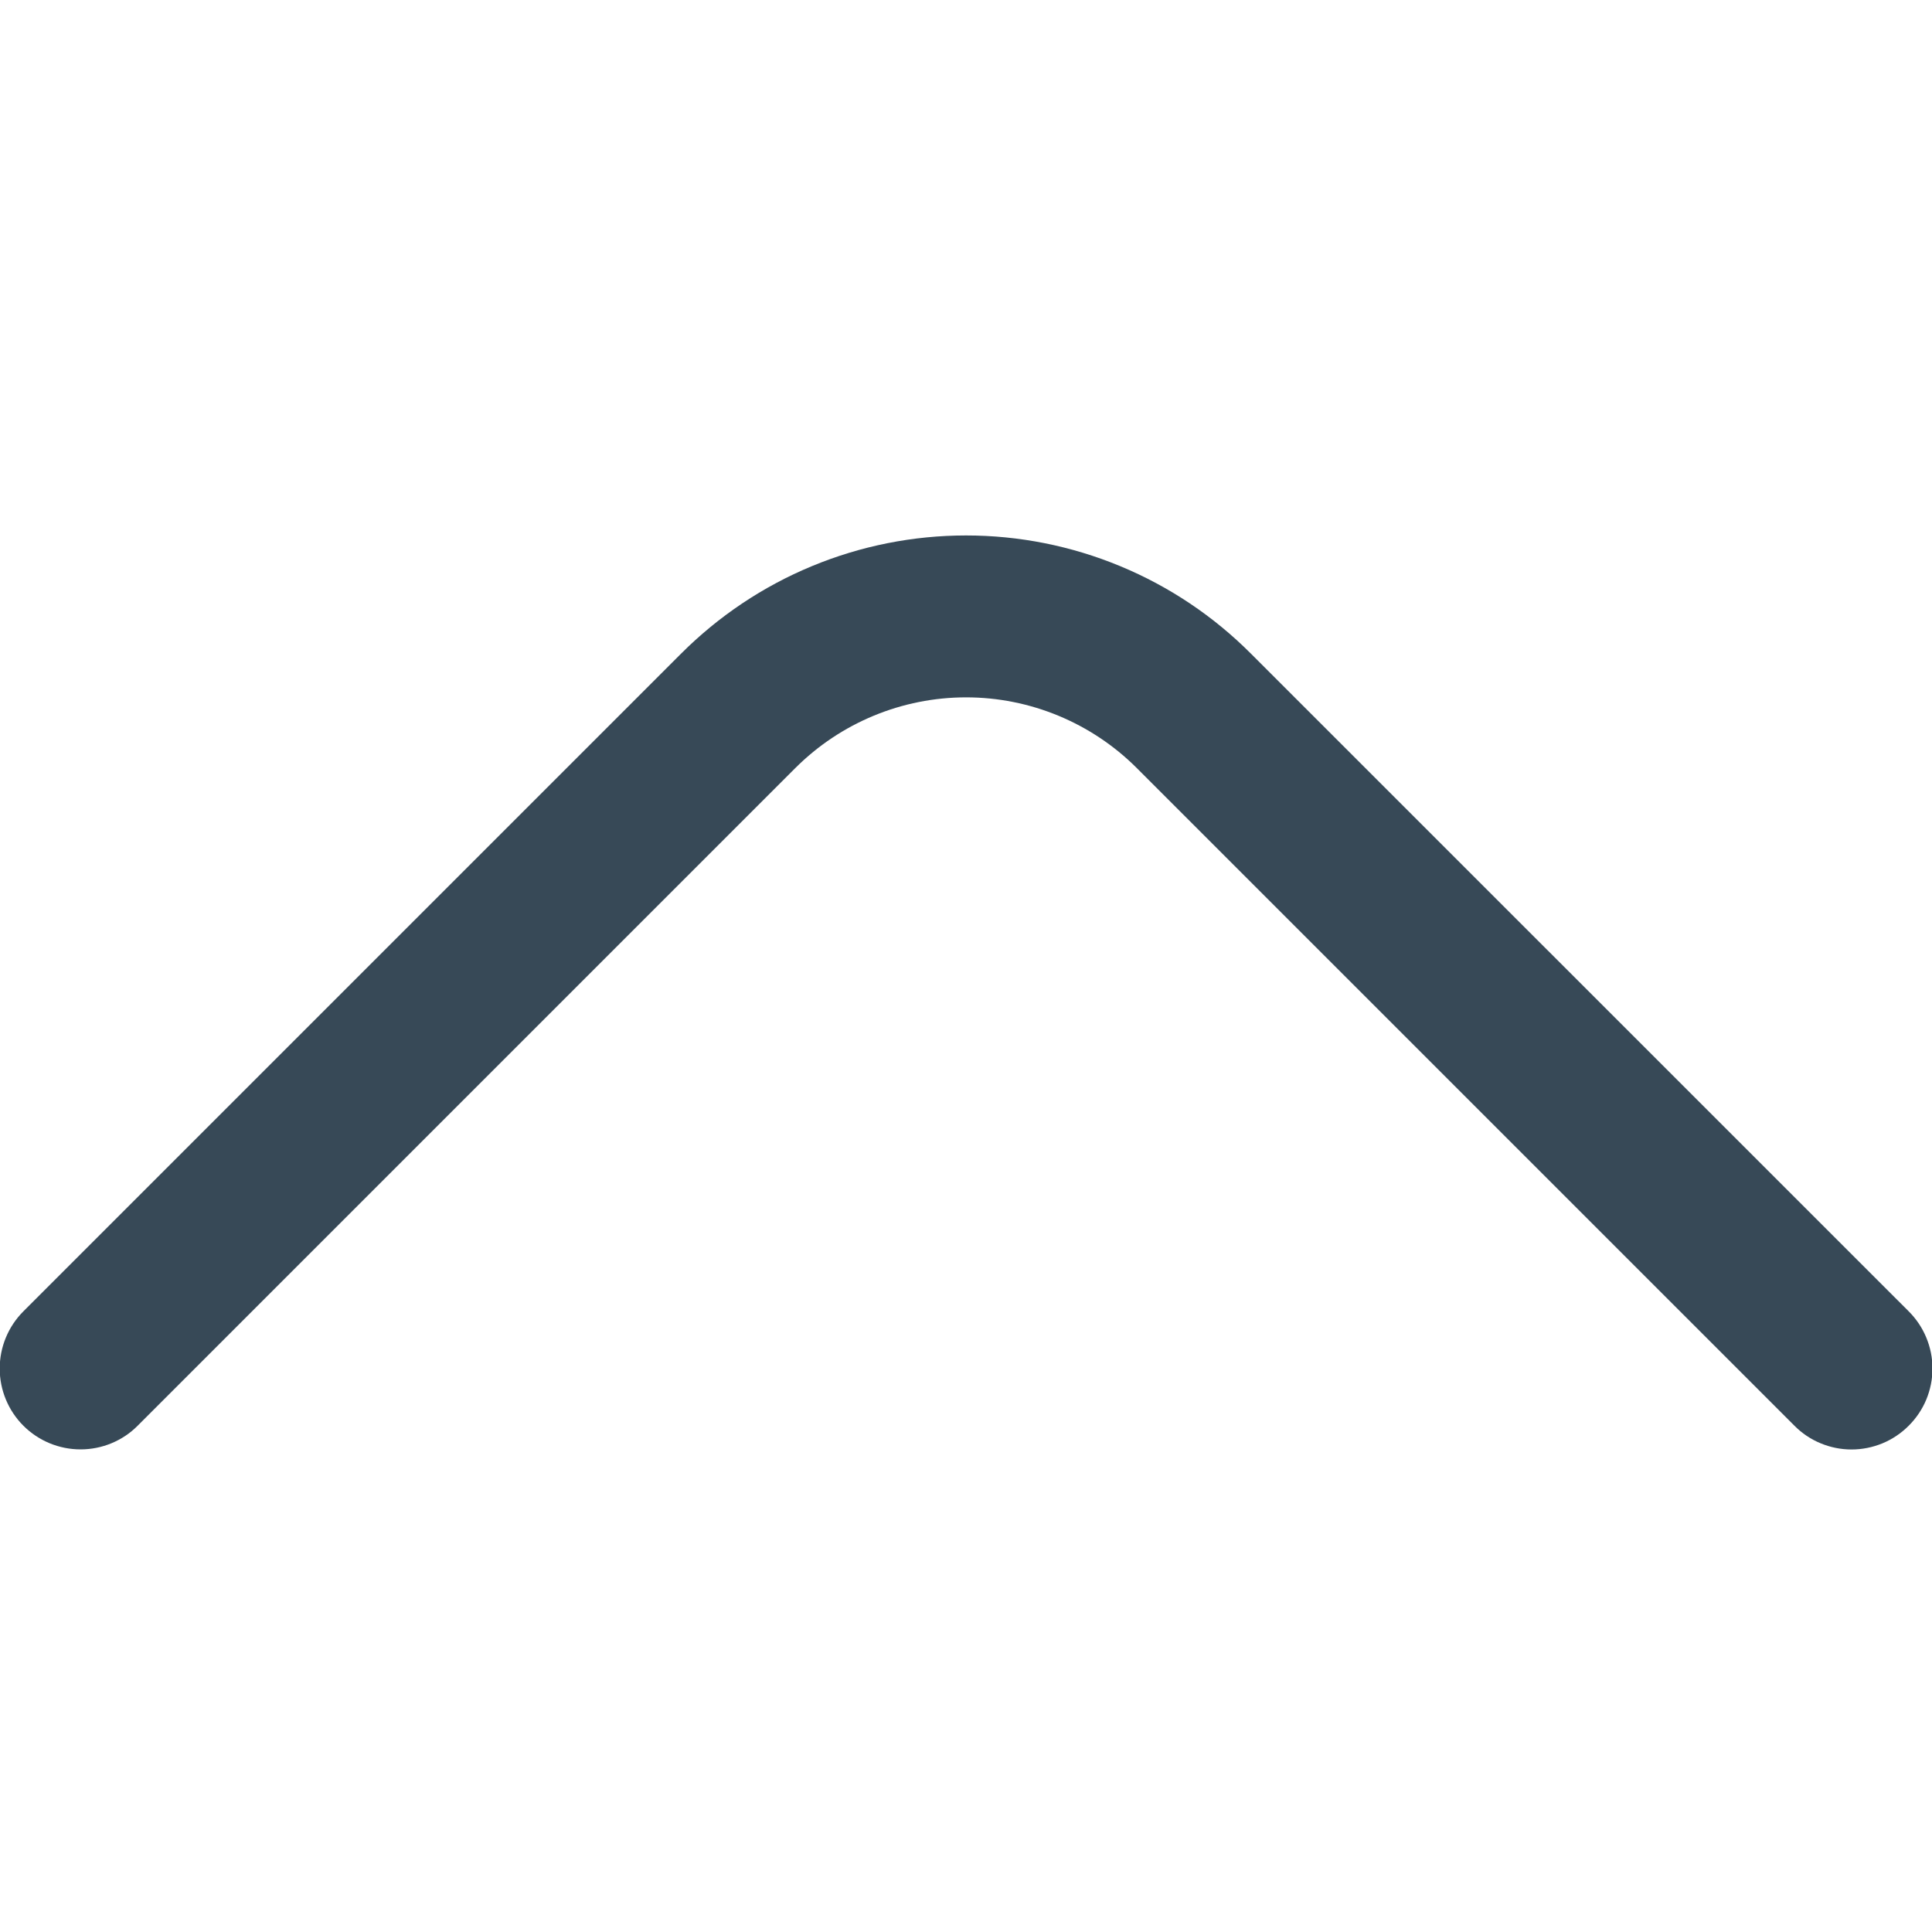 <svg width="20" height="20" viewBox="0 0 20 20" fill="none" xmlns="http://www.w3.org/2000/svg">
<g clip-path="url(#clip0_9413_9213)">
<path d="M19.759 13.575L12.95 6.767C12.563 6.379 12.104 6.071 11.597 5.861C11.091 5.651 10.549 5.543 10.001 5.543C9.452 5.543 8.91 5.651 8.404 5.861C7.897 6.071 7.438 6.379 7.05 6.767L0.242 13.575C0.085 13.732 -0.003 13.945 -0.003 14.167C-0.003 14.389 0.085 14.602 0.242 14.759C0.399 14.916 0.612 15.004 0.834 15.004C1.056 15.004 1.269 14.916 1.425 14.759L8.234 7.95C8.703 7.482 9.338 7.219 10.001 7.219C10.663 7.219 11.298 7.482 11.767 7.95L18.576 14.759C18.653 14.837 18.745 14.899 18.847 14.941C18.948 14.983 19.057 15.005 19.167 15.005C19.277 15.005 19.386 14.983 19.488 14.941C19.589 14.899 19.681 14.837 19.759 14.759C19.837 14.681 19.899 14.589 19.941 14.488C19.983 14.386 20.005 14.277 20.005 14.167C20.005 14.057 19.983 13.948 19.941 13.847C19.899 13.745 19.837 13.653 19.759 13.575Z" fill="#374957"/>
</g>
<defs>
<clipPath id="clip0_9413_9213">
<rect width="20" height="20" fill="white"/>
</clipPath>
</defs>
</svg>
